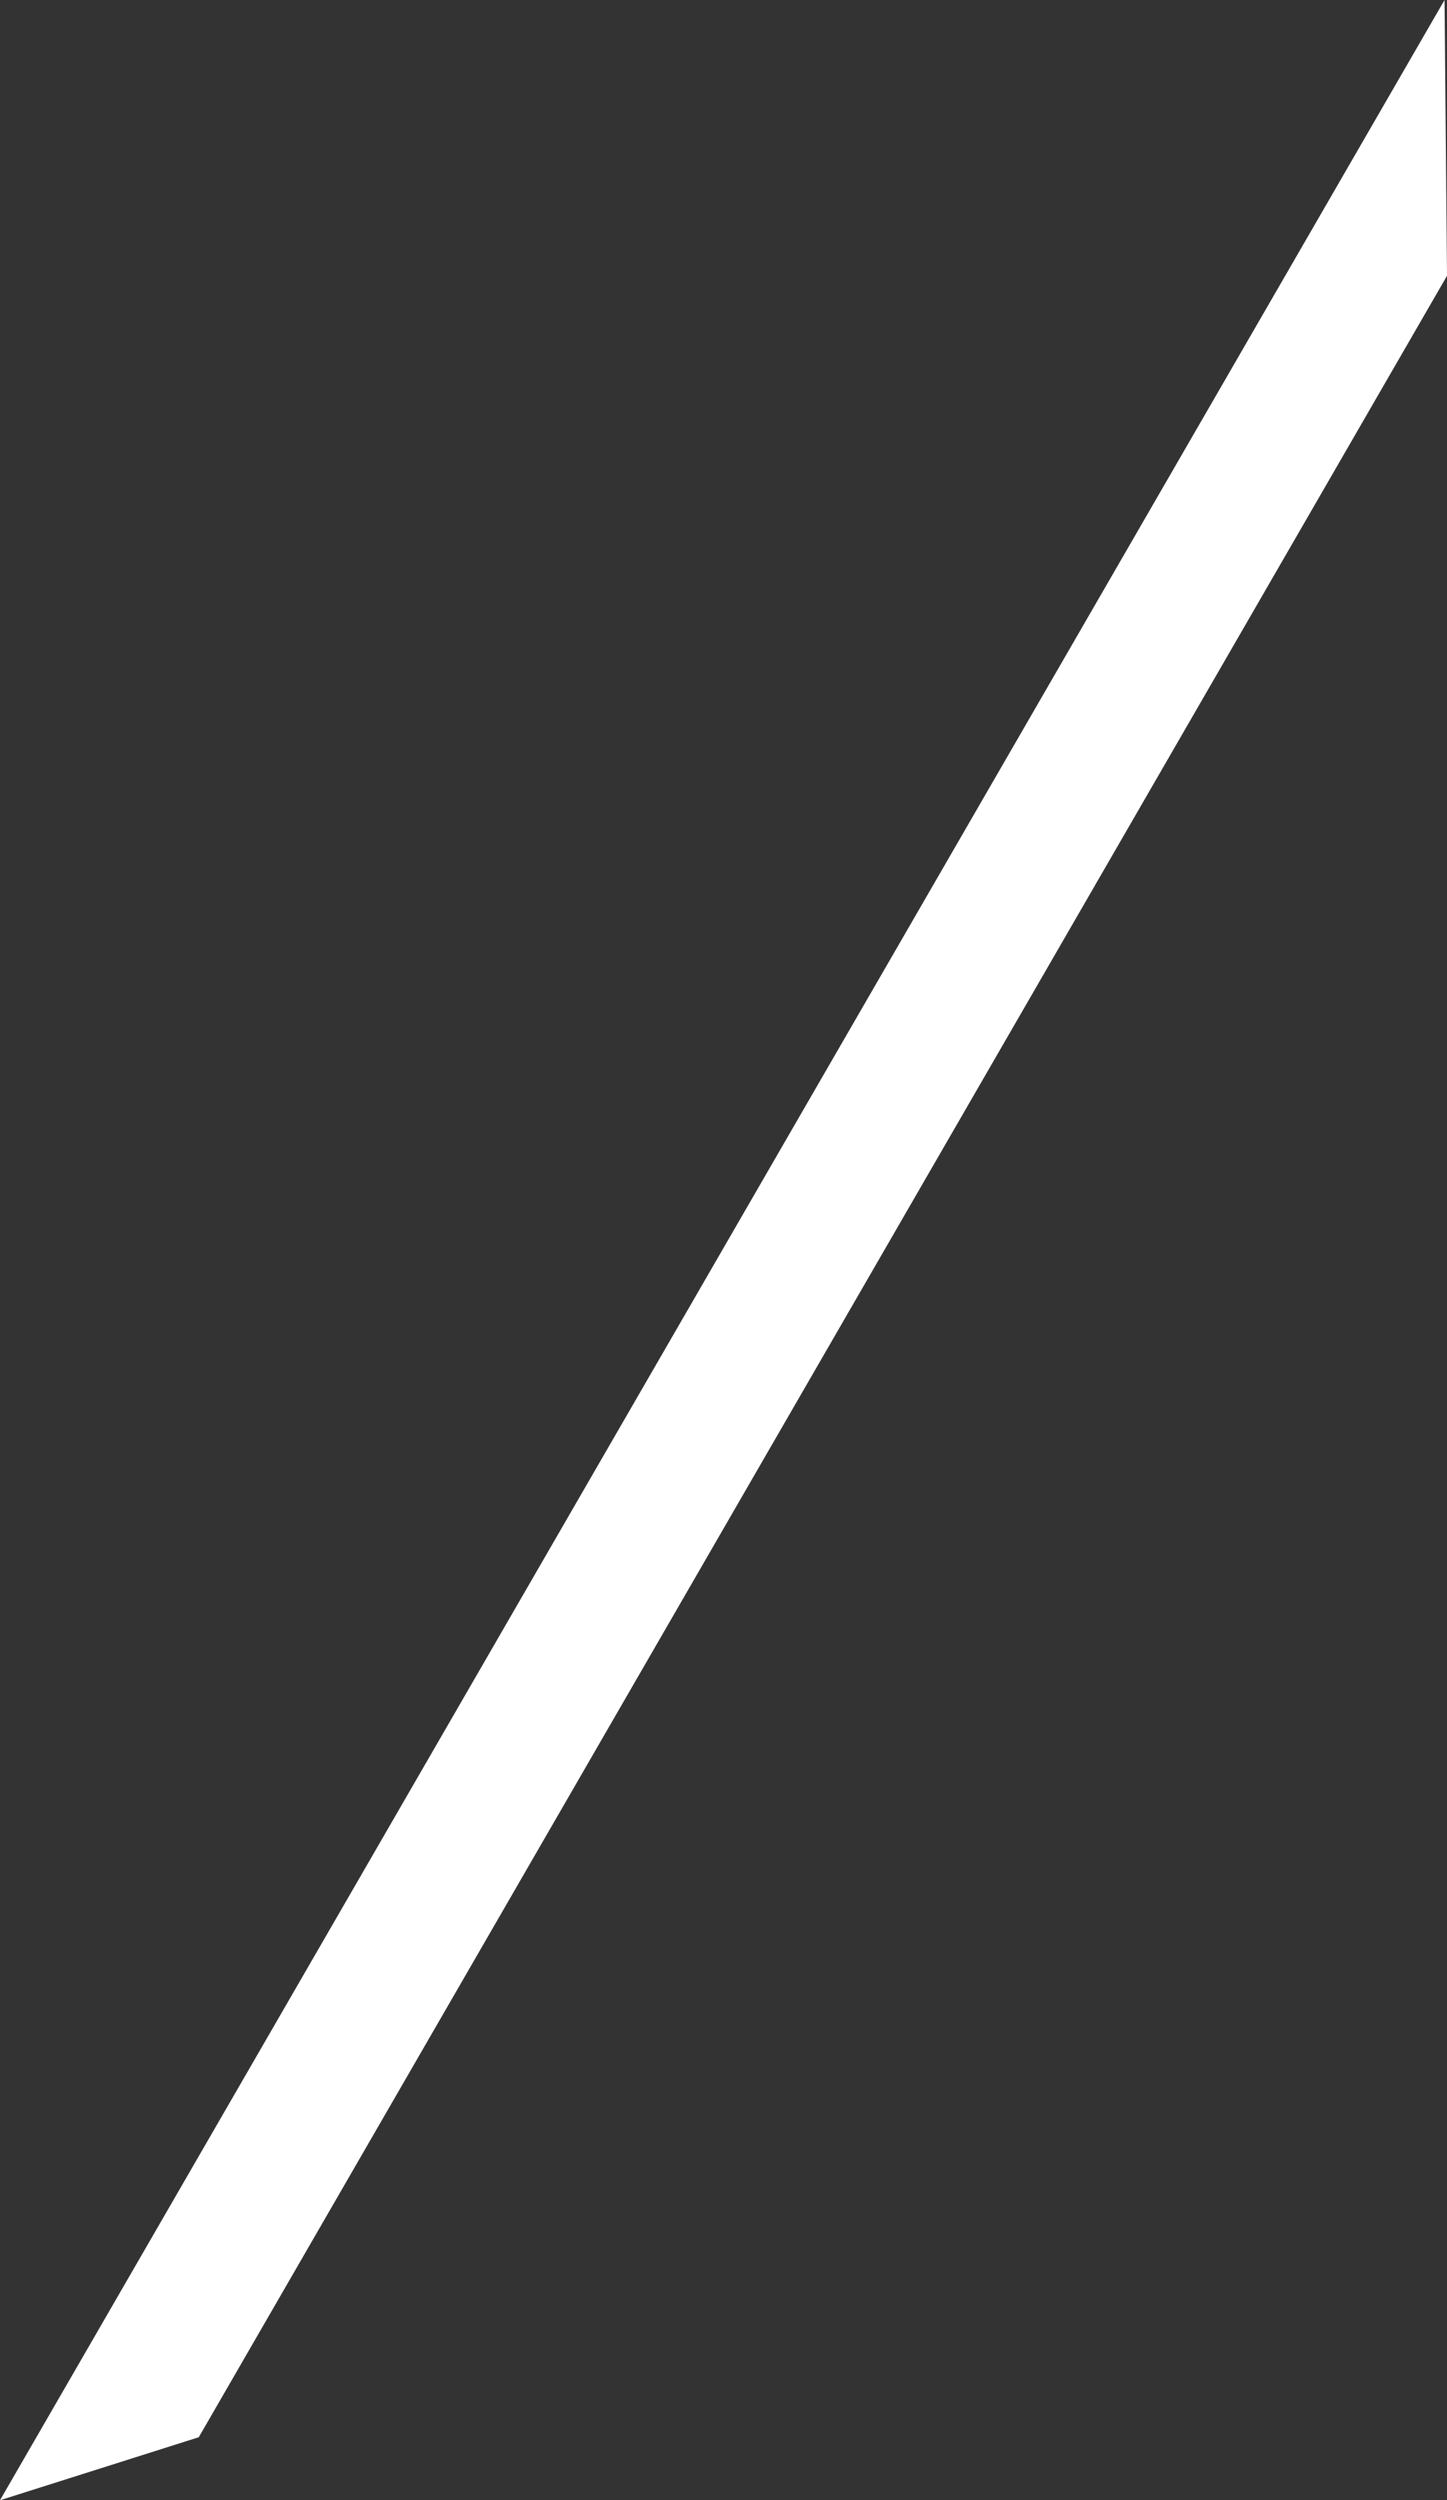 <?xml version="1.0" encoding="UTF-8" standalone="no"?>
<svg xmlns:xlink="http://www.w3.org/1999/xlink" height="152.75px" width="88.45px" xmlns="http://www.w3.org/2000/svg">
  <rect width="100%" height="100%" fill="#333333" stroke="none"/>
  <g transform="matrix(1.0, 0.0, 0.0, 1.0, -40.0, -51.85)">
    <path d="M128.3 51.85 L128.45 68.7 52.15 200.75 40.0 204.6 128.3 51.85" fill="#ffffff" fill-rule="evenodd" stroke="none"/>
  </g>
</svg>
